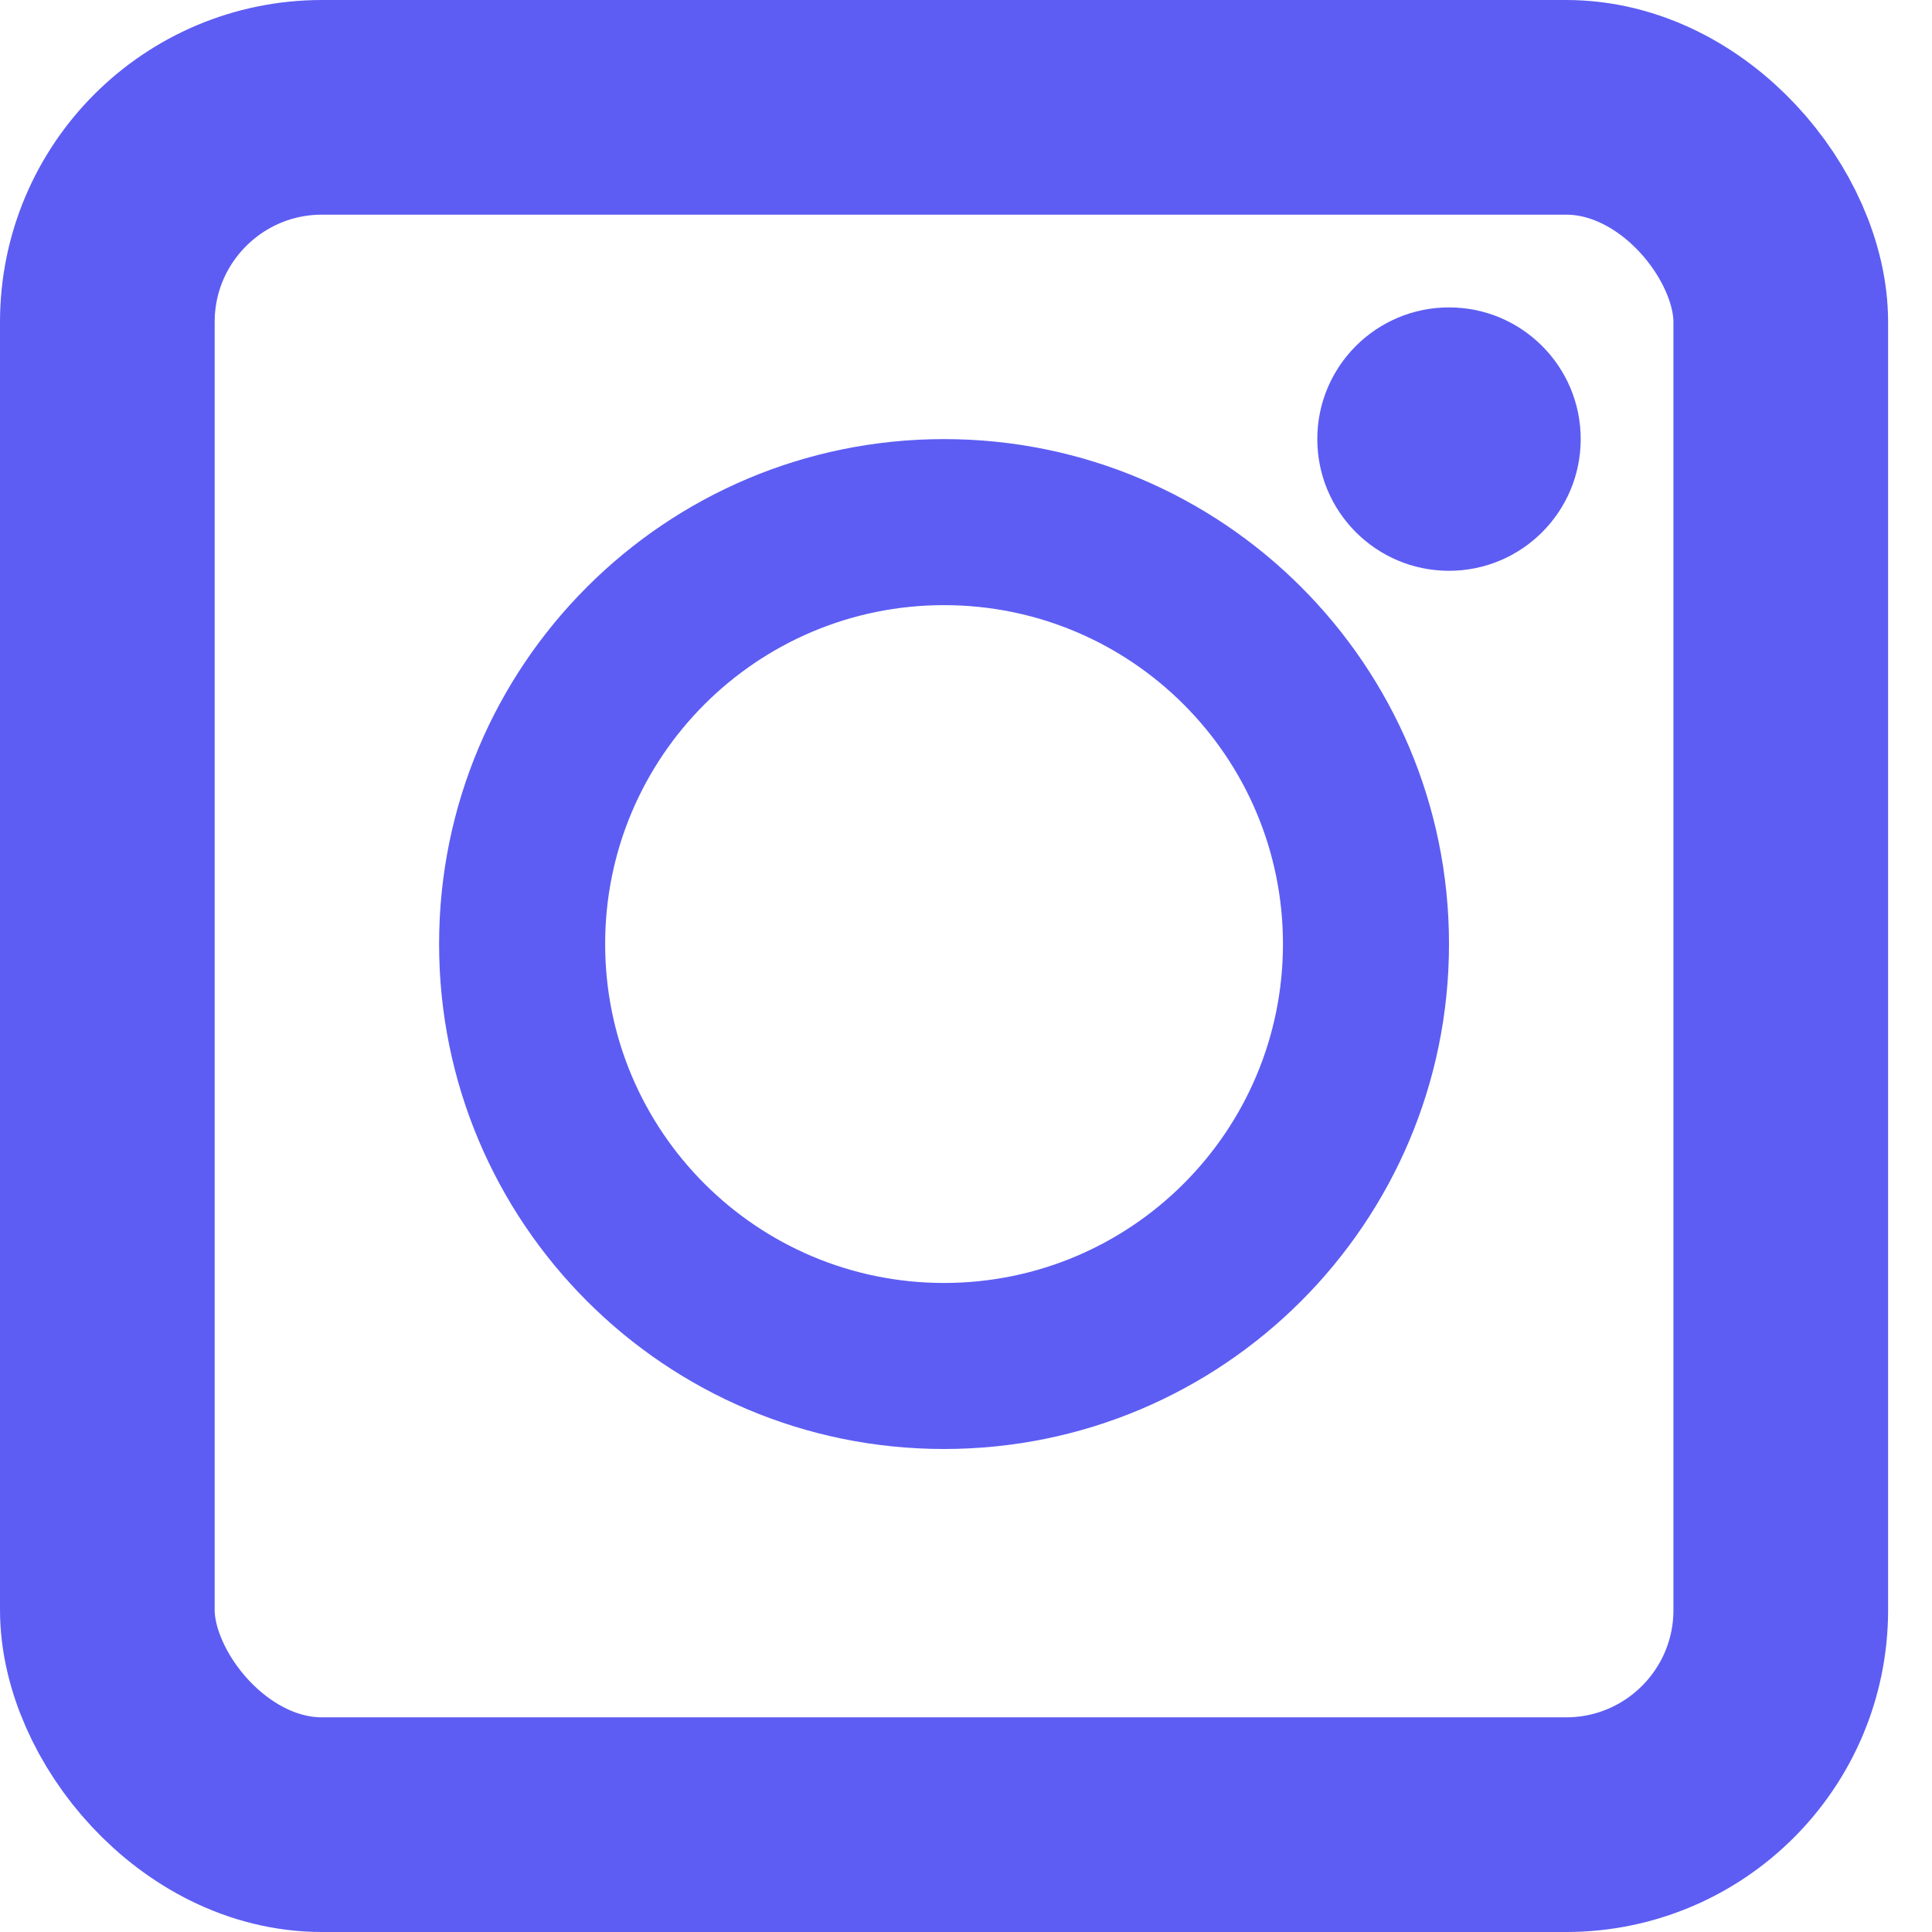 <svg width="18" height="18" viewBox="0 0 18 18" fill="none" xmlns="http://www.w3.org/2000/svg">
<rect x="1" y="1" width="15.591" height="16" rx="2" stroke="#5D5DF3" stroke-width="2"/>
<path d="M13.5 8.795C13.5 11.394 11.394 13.5 8.795 13.5C6.197 13.5 4.091 11.394 4.091 8.795C4.091 6.197 6.197 4.091 8.795 4.091C11.394 4.091 13.5 6.197 13.5 8.795ZM5.638 8.795C5.638 10.539 7.052 11.953 8.795 11.953C10.539 11.953 11.953 10.539 11.953 8.795C11.953 7.052 10.539 5.638 8.795 5.638C7.052 5.638 5.638 7.052 5.638 8.795Z" fill="#5D5DF3"/>
<circle cx="13.5" cy="4.091" r="1.227" fill="#5D5DF3"/>
</svg>
